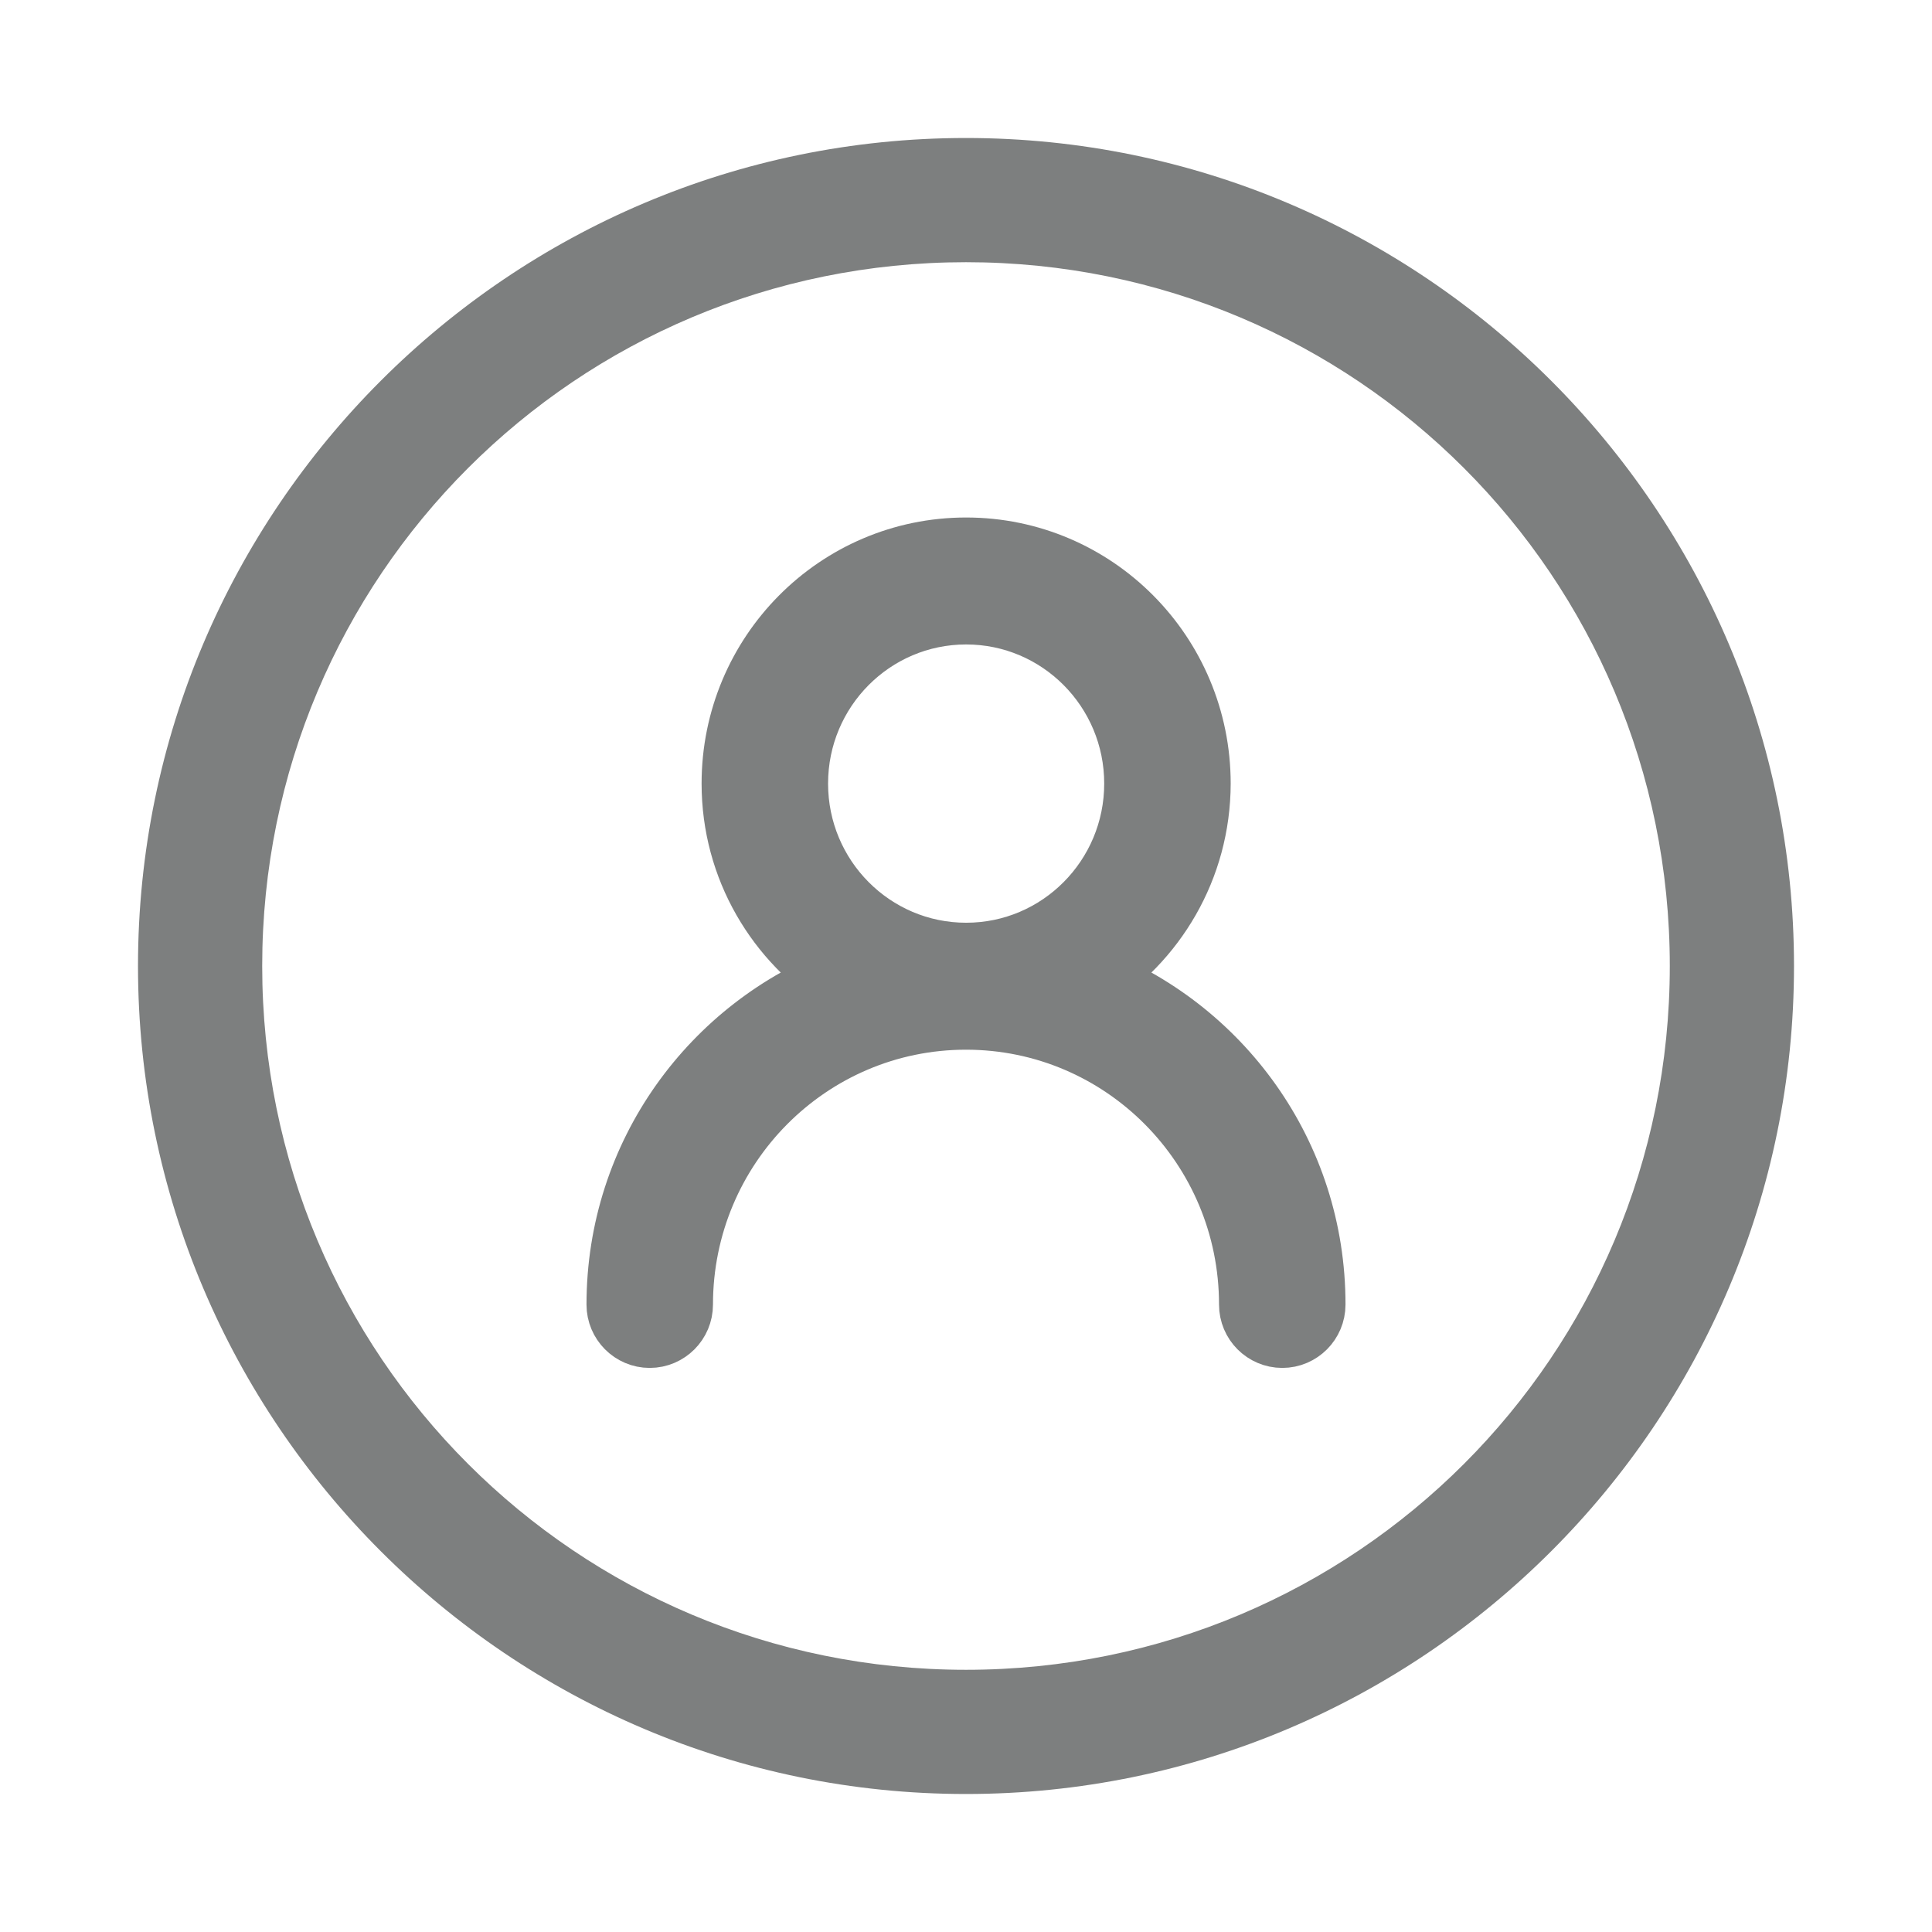 <svg width="28" height="28" viewBox="0 0 28 28" fill="none" xmlns="http://www.w3.org/2000/svg">
<path d="M14 2C7.383 2 2 7.383 2 14C2 20.617 7.383 26 14 26C20.617 26 26 20.617 26 14C26 7.383 20.617 2 14 2ZM14 3.8C19.644 3.8 24.2 8.356 24.2 14C24.2 19.644 19.644 24.2 14 24.2C8.356 24.2 3.8 19.644 3.8 14C3.8 8.356 8.356 3.8 14 3.8Z" fill="#7D7F7F"/>
<path d="M15.744 14.205C16.695 13.615 17.334 12.563 17.336 11.356C17.336 9.503 15.844 8 14.002 8C12.16 8 10.668 9.503 10.668 11.356C10.668 12.563 11.307 13.615 12.258 14.205C10.359 14.92 9 16.746 9 18.907C9 19.138 9.187 19.325 9.416 19.325C9.646 19.325 9.833 19.138 9.833 18.907C9.833 16.59 11.699 14.713 14 14.713C16.301 14.713 18.167 16.59 18.167 18.907C18.167 19.138 18.354 19.325 18.584 19.325C18.813 19.325 19 19.138 19 18.907C19.002 16.746 17.644 14.92 15.744 14.205ZM11.501 11.356C11.501 9.967 12.621 8.84 14.002 8.84C15.383 8.84 16.503 9.967 16.503 11.356C16.503 12.746 15.383 13.873 14.002 13.873C12.621 13.873 11.501 12.746 11.501 11.356Z" fill="#7D7F7F" stroke="#7D7F7F"/>
</svg>
